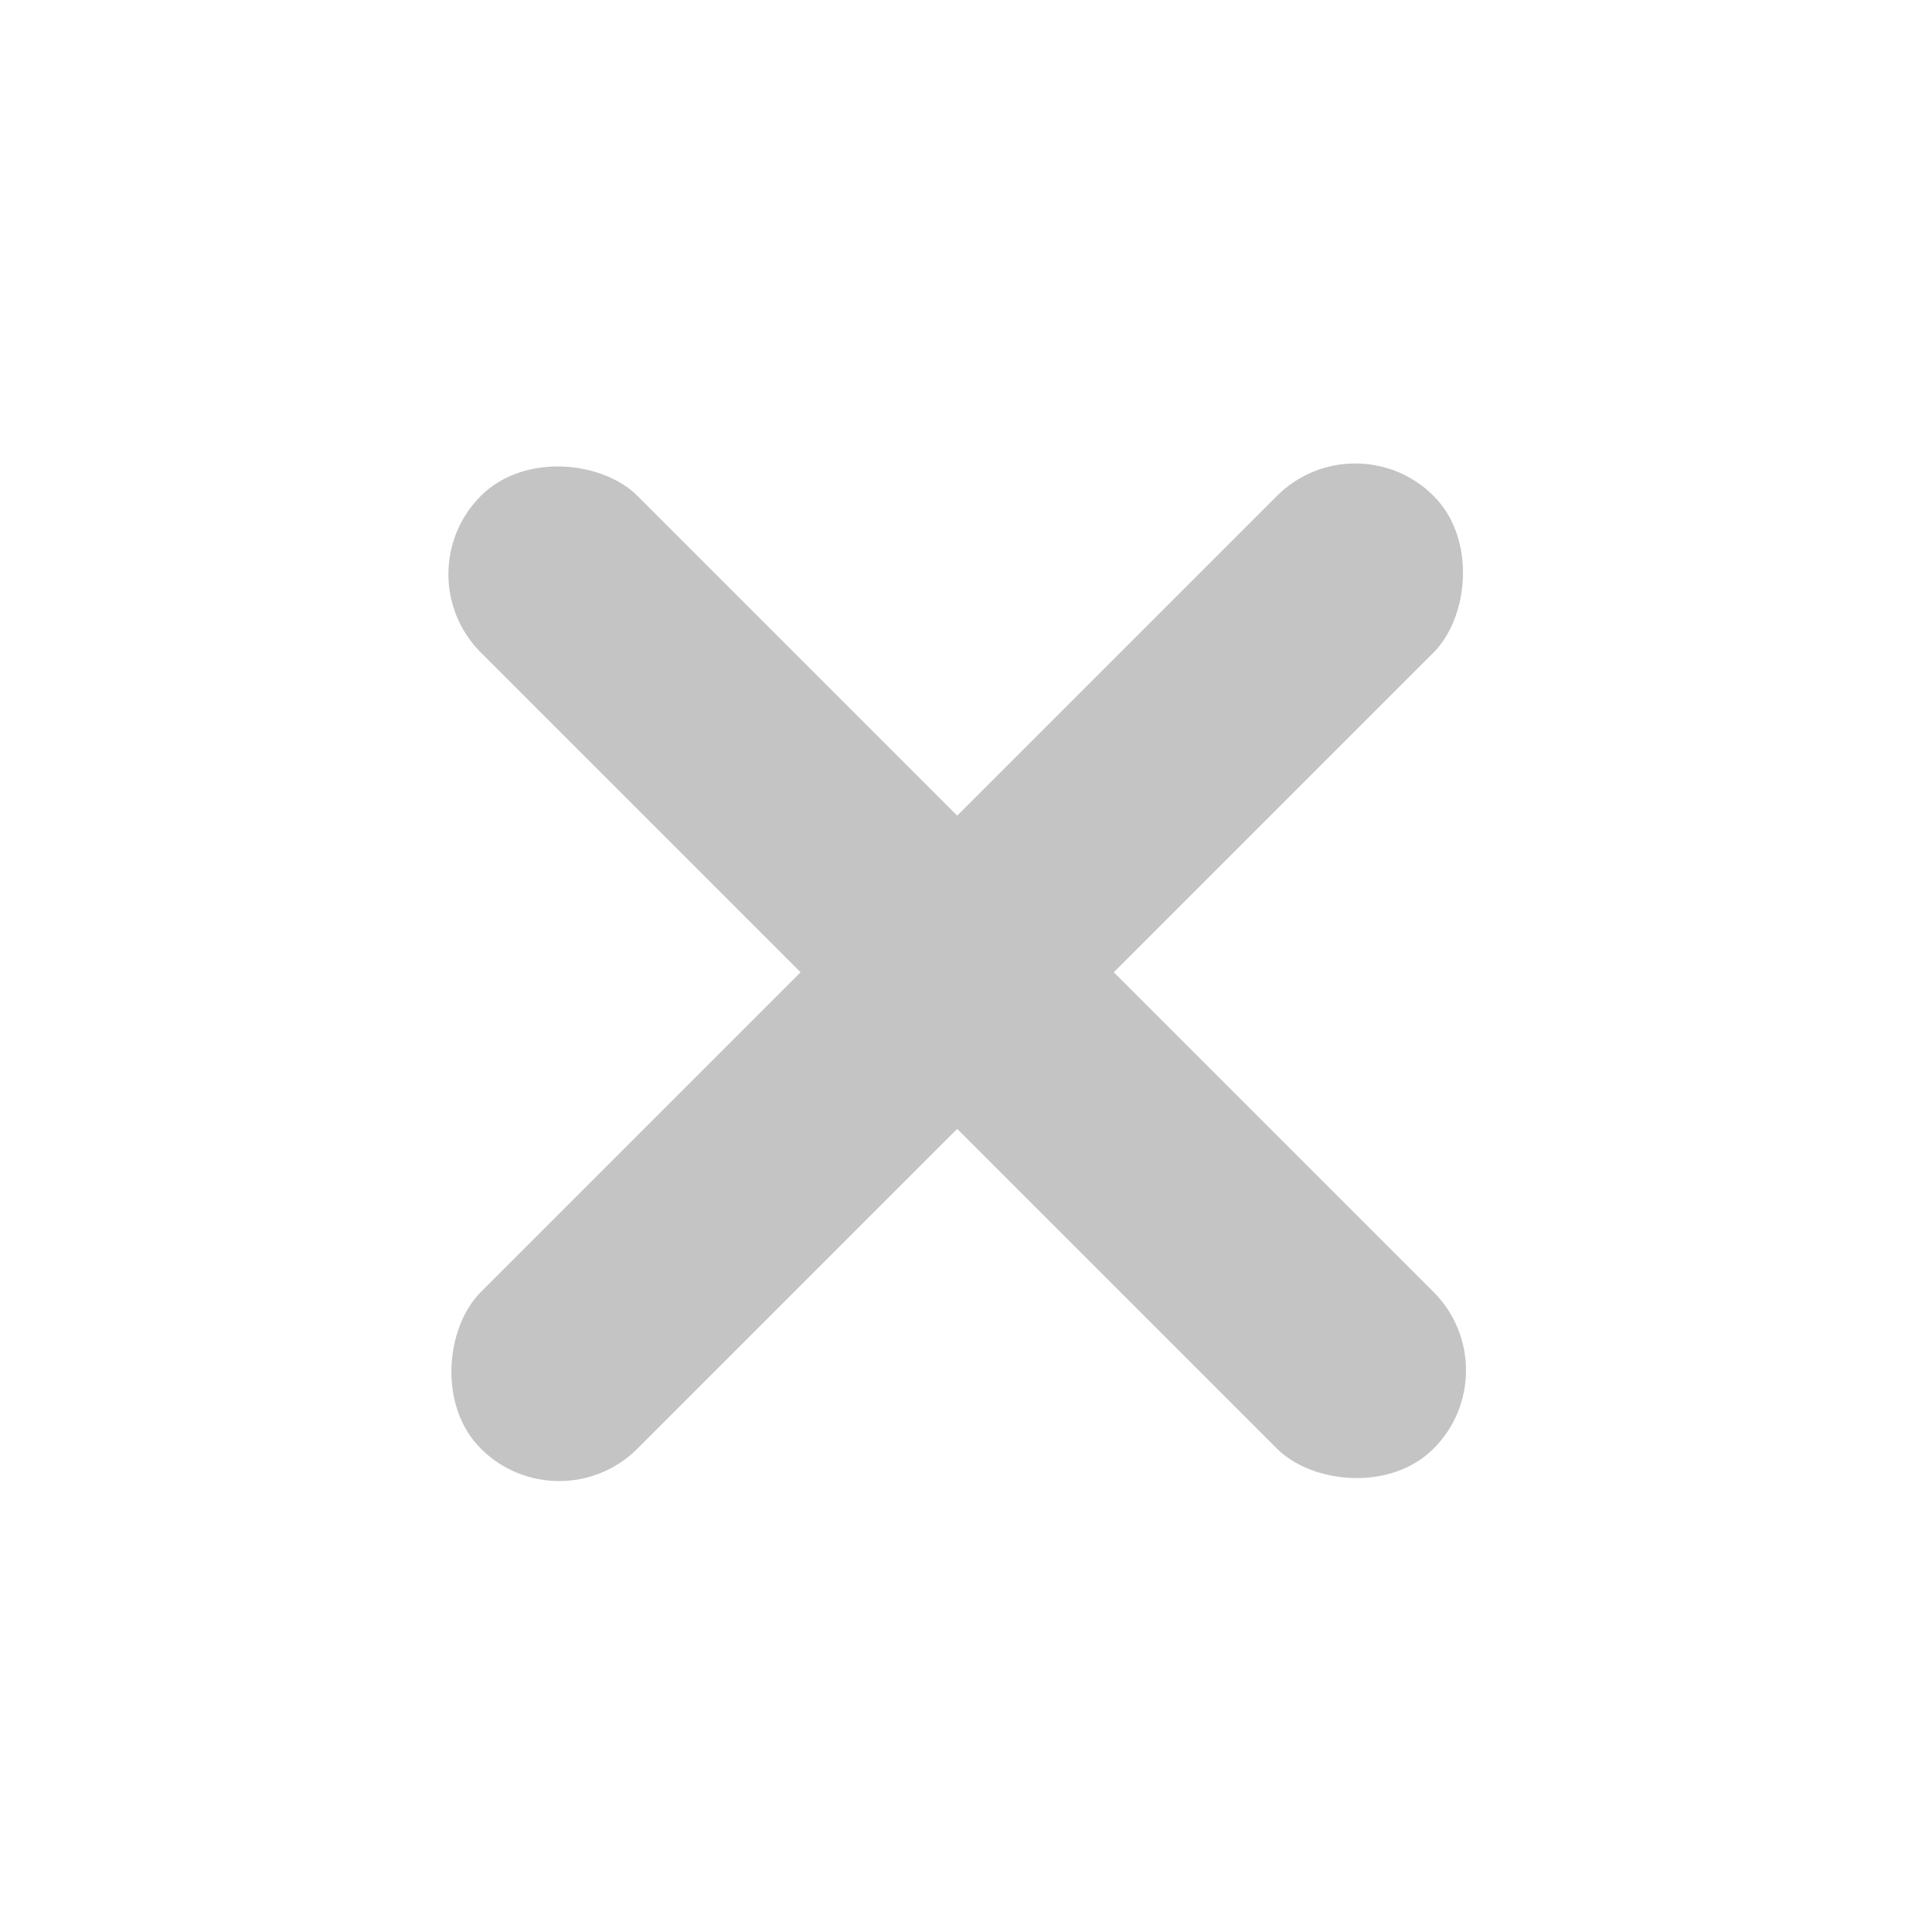 <svg width="86" height="86" viewBox="0 0 86 86" fill="none" xmlns="http://www.w3.org/2000/svg">
	<rect x="17.918" y="25.56" width="9.859" height="59.976" rx="4.93" transform="rotate(-45 17.918 25.56)" fill="#C4C4C4" />
	<rect x="24.889" y="67.969" width="9.859" height="59.976" rx="4.93" transform="rotate(-135 24.889 67.969)" fill="#C4C4C4" />
</svg>
